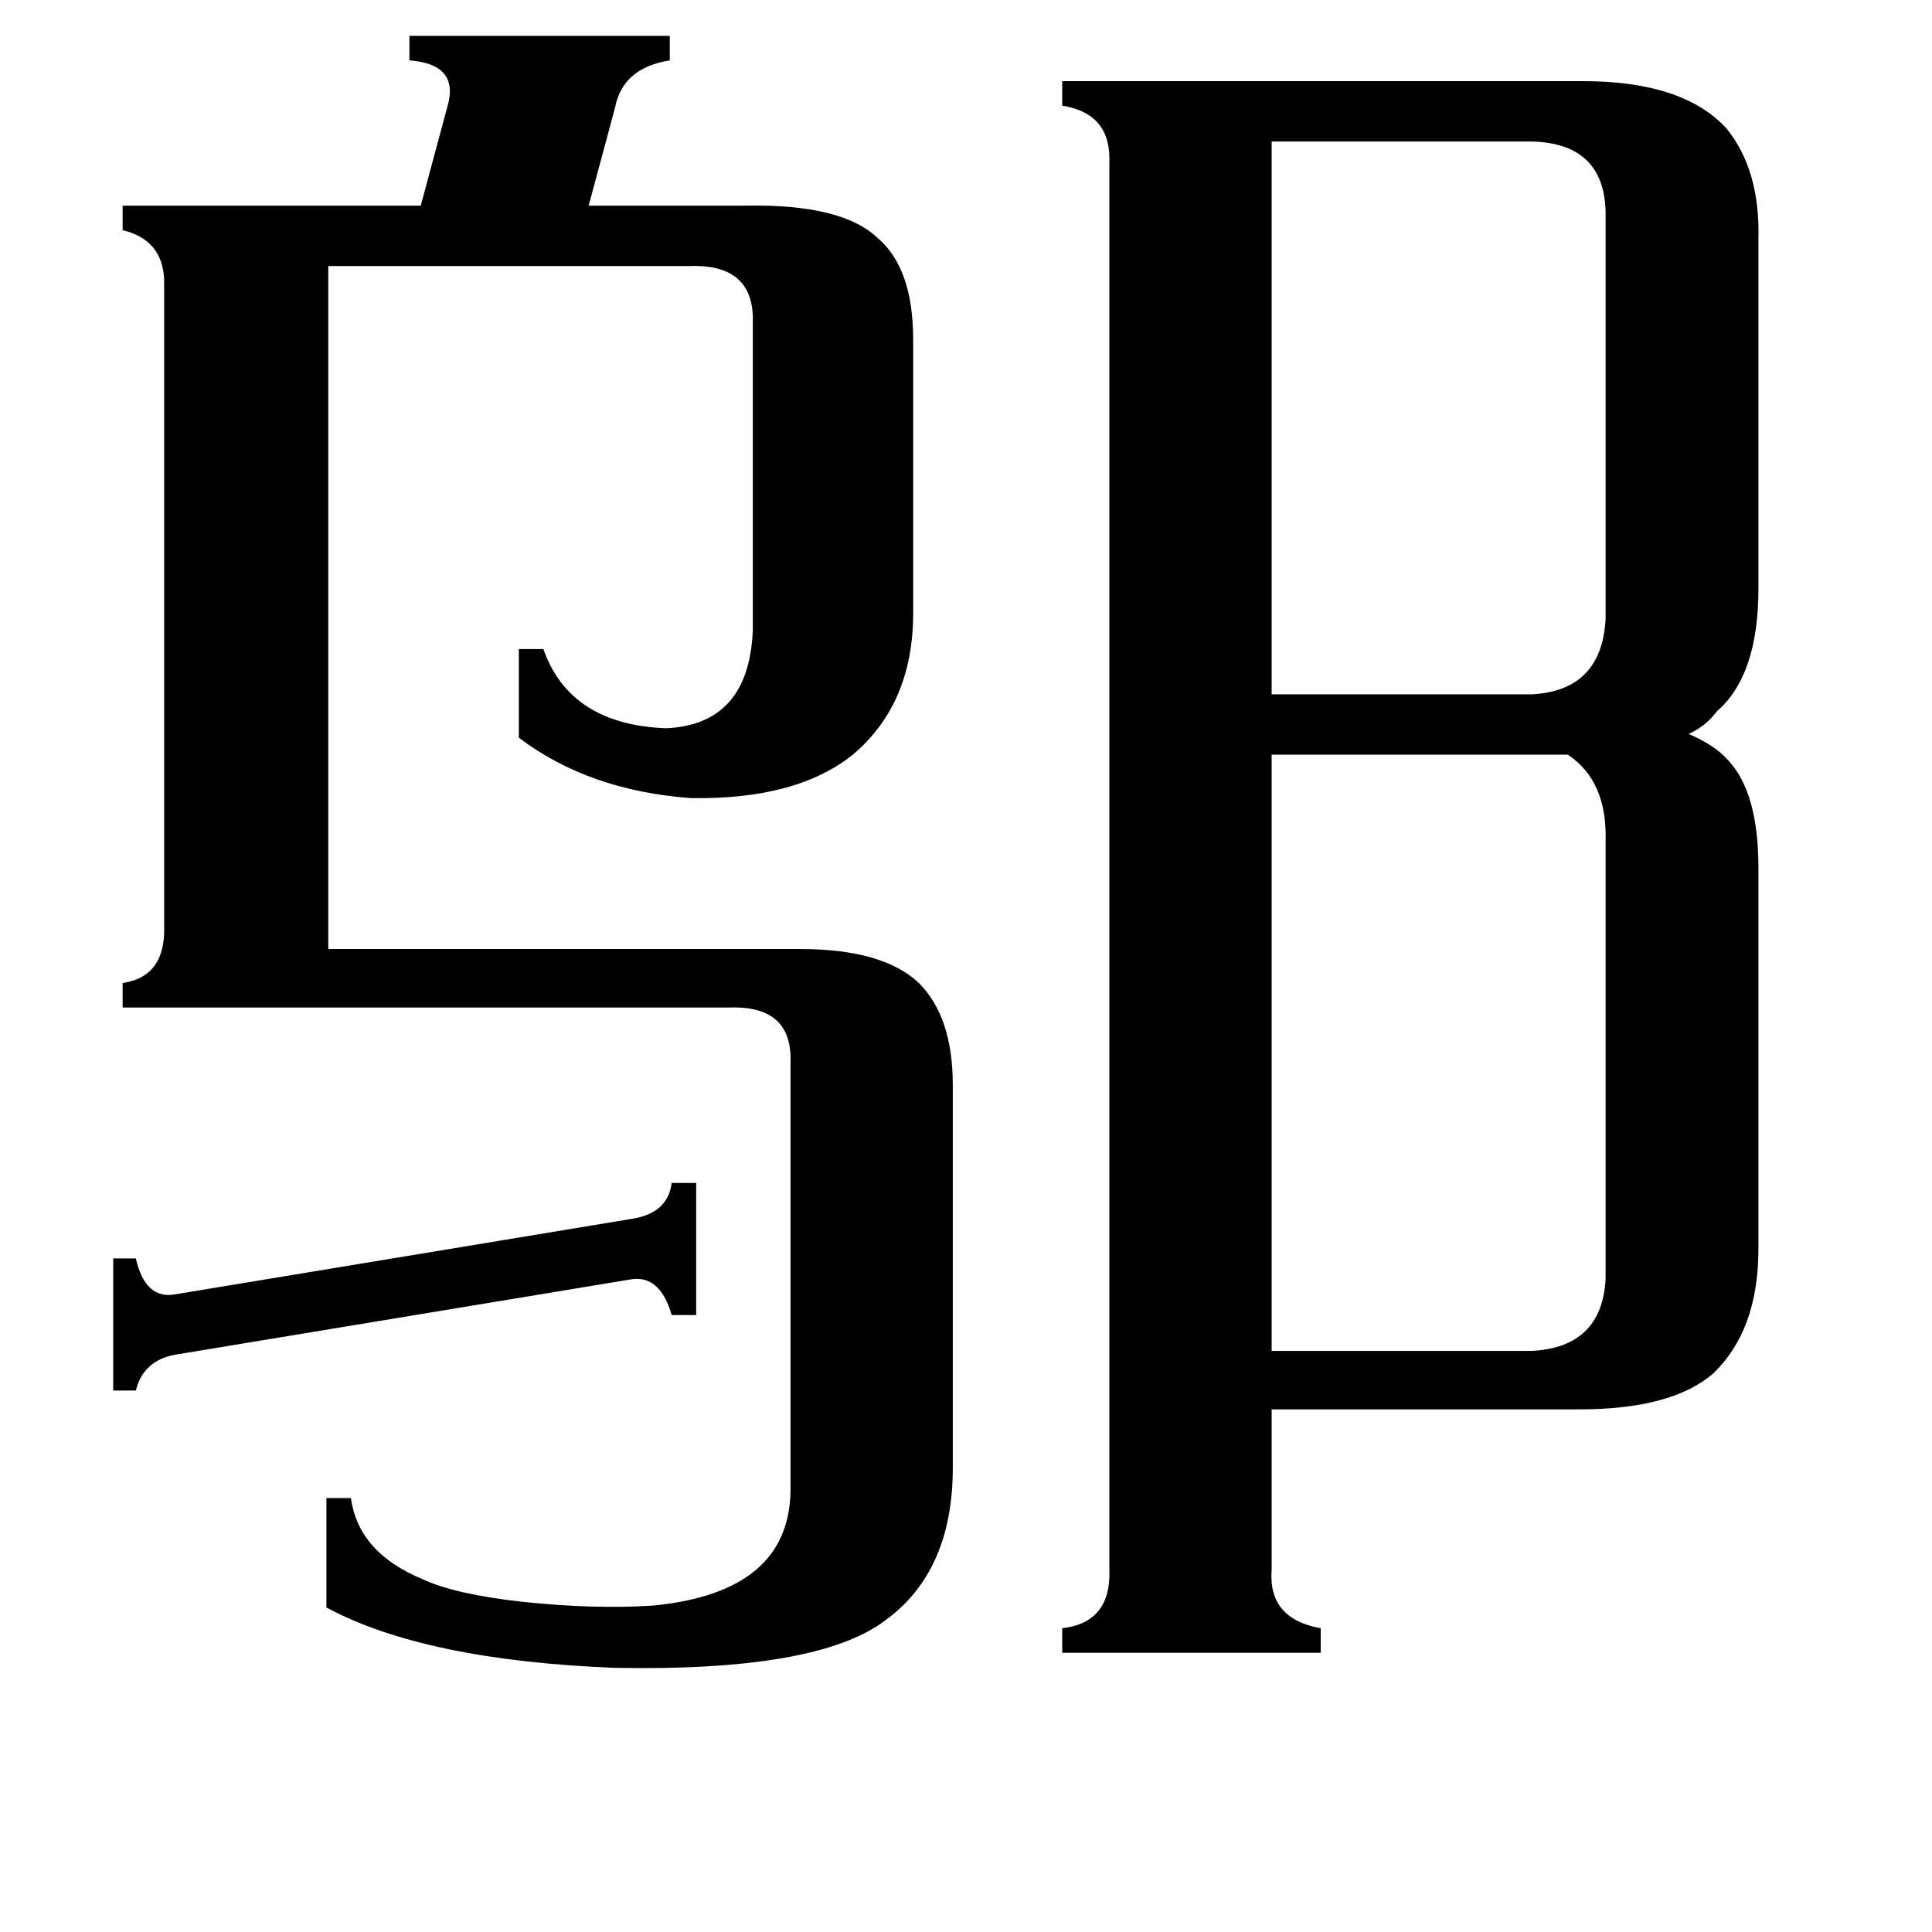 <svg xmlns="http://www.w3.org/2000/svg" viewBox="0 -800 1024 1024">
	<path fill="#000000" d="M335 -154Q354 -157 356 -173H369V-103H356Q350 -124 335 -122L93 -82Q76 -79 72 -63H60V-133H72Q77 -111 93 -114ZM674 -725V-432H812Q849 -434 851 -472V-688Q850 -724 812 -725ZM851 -354Q852 -386 831 -400H674V-84H812Q849 -86 851 -122ZM174 -297H424Q468 -297 487 -279Q505 -261 505 -225V-22Q505 33 469 59Q433 86 326 84Q225 80 173 52V-6H186Q190 23 224 37Q241 45 277 49Q315 53 346 51Q419 44 419 -11V-237Q420 -267 387 -266H65V-279Q86 -282 87 -305V-652Q86 -673 65 -678V-691H223L237 -743Q244 -766 217 -768V-781H355V-768Q330 -764 326 -743L312 -691H395Q446 -692 465 -674Q484 -658 484 -620V-475Q484 -427 452 -400Q422 -376 366 -377Q312 -381 275 -409V-456H288Q302 -416 353 -414Q397 -416 399 -466V-629Q400 -660 366 -659H174ZM674 32Q672 58 700 63V76H563V63Q589 60 588 32V-716Q588 -740 563 -744V-757H839Q892 -757 915 -732Q933 -710 932 -673V-488Q932 -442 910 -423Q904 -415 895 -411Q909 -405 916 -397Q932 -380 932 -340V-138Q932 -95 908 -72Q886 -53 837 -53H674Z"/>
</svg>